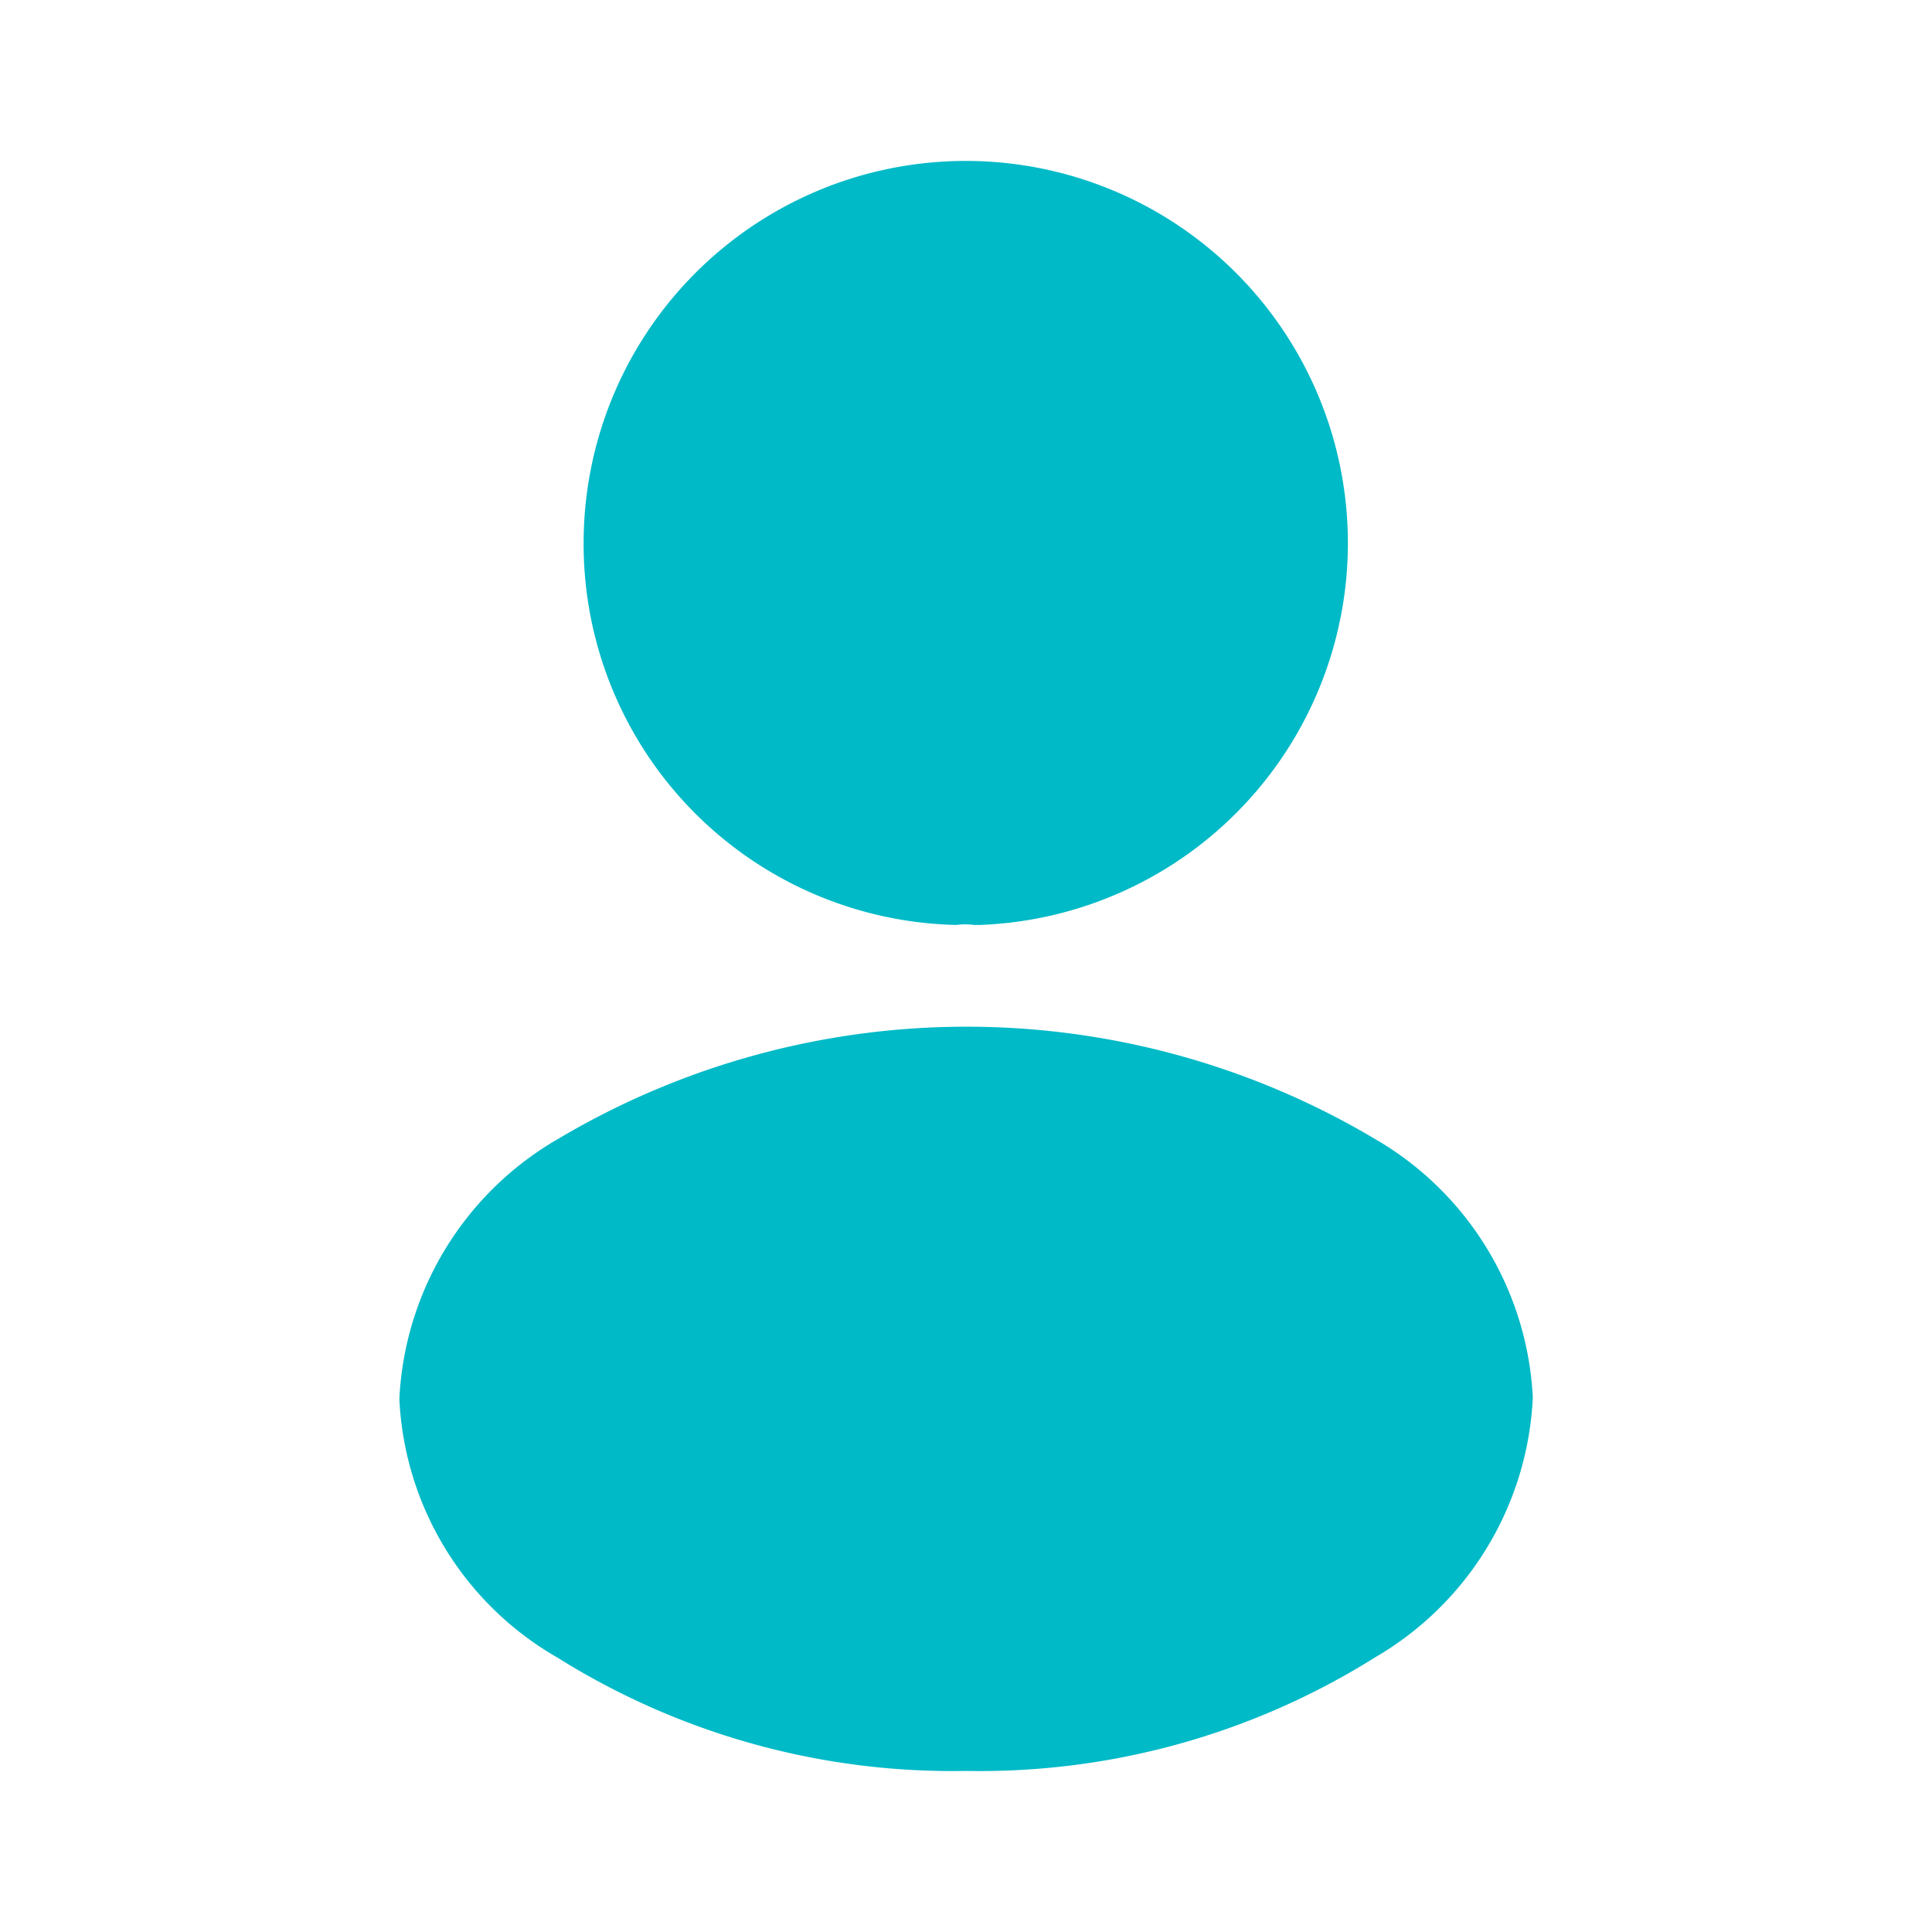 <svg id="vuesax_bold_frame" data-name="vuesax/bold/frame" xmlns="http://www.w3.org/2000/svg" width="24" height="24" viewBox="0 0 24 24">
  <g id="frame">
    <path id="Vector" d="M0,4.75A4.733,4.733,0,0,0,4.63,9.49a.807.807,0,0,1,.22,0h.07A4.747,4.747,0,1,0,0,4.75Z" transform="translate(7.25 2)" fill="#00bac7"/>
    <path id="Vector-2" data-name="Vector" d="M1.97,1.395A3.947,3.947,0,0,0,0,4.625a3.914,3.914,0,0,0,1.96,3.21,9.239,9.239,0,0,0,5.08,1.41,9.239,9.239,0,0,0,5.08-1.41,3.945,3.945,0,0,0,1.96-3.23,3.937,3.937,0,0,0-1.96-3.21A9.929,9.929,0,0,0,1.97,1.395Z" transform="translate(4.961 12.754)" fill="#00bac7"/>
    <path id="Vector-3" data-name="Vector" d="M24,0V24H0V0Z" transform="translate(24 24) rotate(180)" fill="#00bac7" opacity="0"/>
  </g>
</svg>
